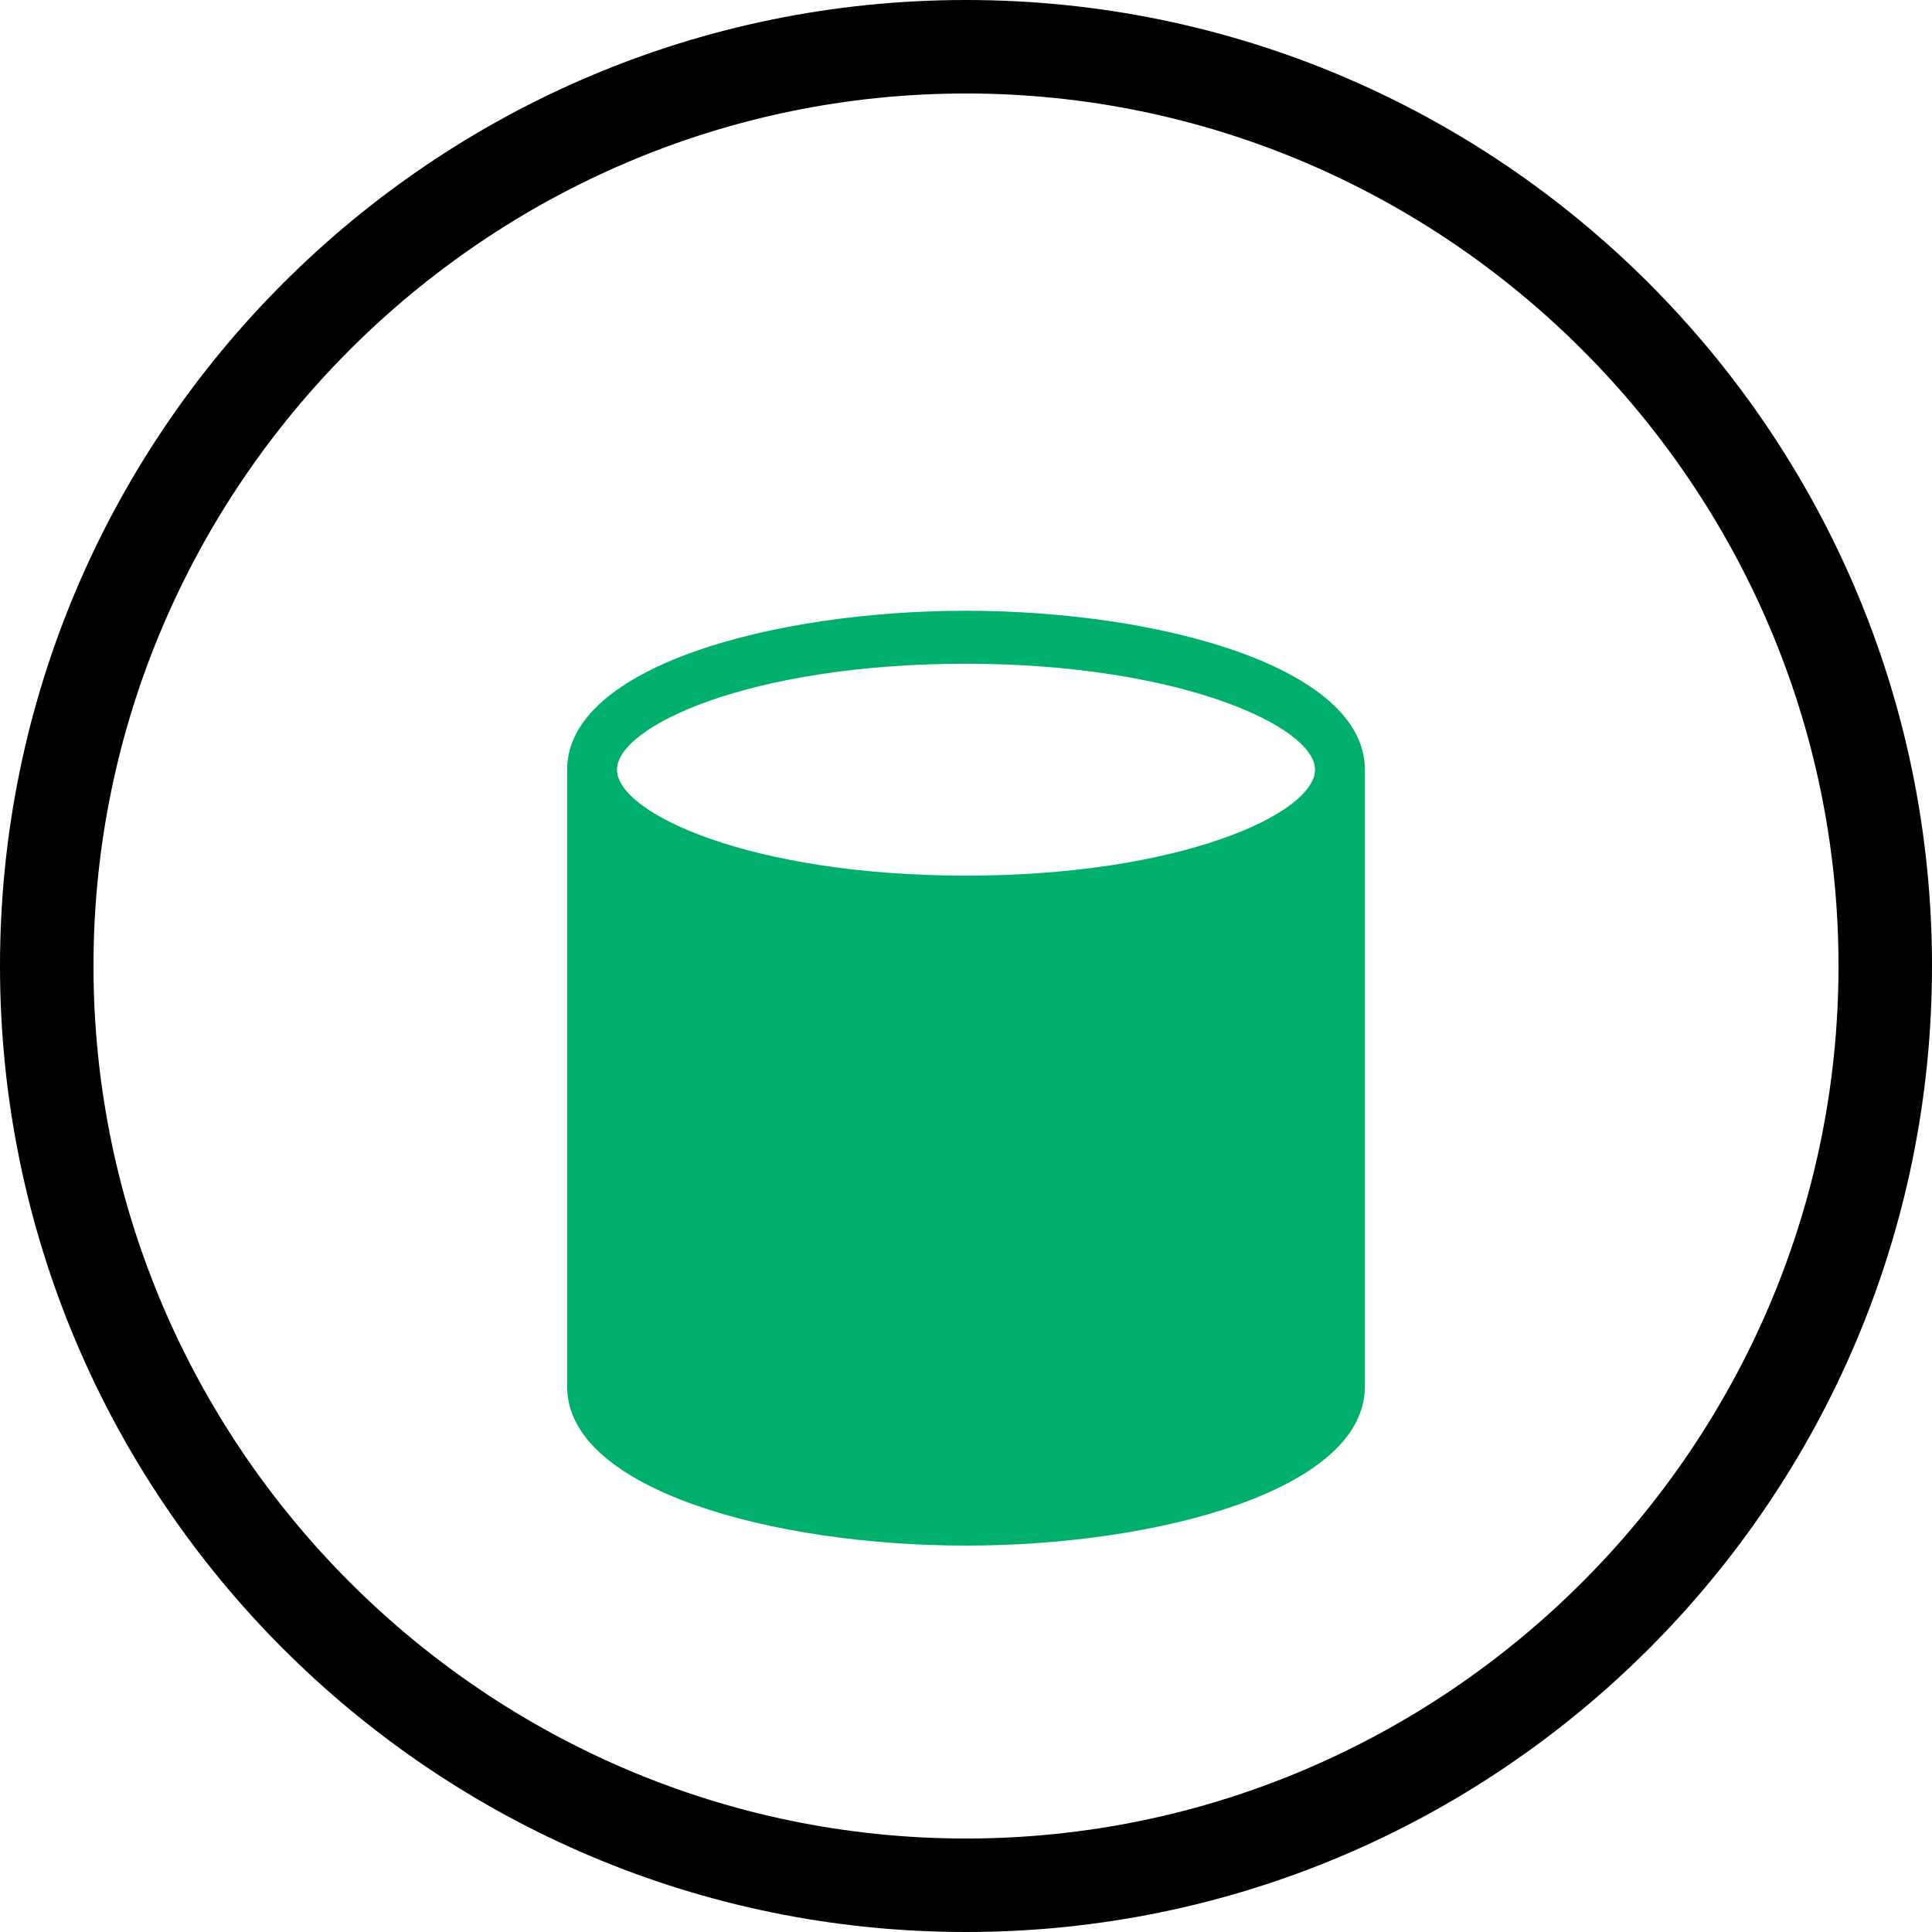 <?xml version="1.0" encoding="UTF-8" standalone="no"?>
<svg
   id="Layer_1"
   version="1.1"
   viewBox="0 0 62 62"
   sodipodi:docname="wwn014_b.svg"
   width="62"
   height="62"
   inkscape:version="1.3.2 (091e20e, 2023-11-25, custom)"
   xmlns:inkscape="http://www.inkscape.org/namespaces/inkscape"
   xmlns:sodipodi="http://sodipodi.sourceforge.net/DTD/sodipodi-0.dtd"
   xmlns="http://www.w3.org/2000/svg"
   xmlns:svg="http://www.w3.org/2000/svg">
  <sodipodi:namedview
     id="namedview2"
     pagecolor="#ffffff"
     bordercolor="#000000"
     borderopacity="0.25"
     inkscape:showpageshadow="2"
     inkscape:pageopacity="0.0"
     inkscape:pagecheckerboard="0"
     inkscape:deskcolor="#d1d1d1"
     inkscape:zoom="29.33871"
     inkscape:cx="30.982958"
     inkscape:cy="31"
     inkscape:window-width="3840"
     inkscape:window-height="2054"
     inkscape:window-x="2869"
     inkscape:window-y="-11"
     inkscape:window-maximized="1"
     inkscape:current-layer="Layer_1" />
  <!-- Generator: Adobe Illustrator 29.3.1, SVG Export Plug-In . SVG Version: 2.1.0 Build 151)  -->
  <defs
     id="defs1">
    <style
       id="style1">
      .st0 {
        fill: #00af6b;
      }
    </style>
  </defs>
  <path
     d="M 31,3 C 46.4,3 59,15.6 59,31 59,46.4 46.4,59 31,59 15.6,59 3,46.4 3,31 3,15.6 15.6,3 31,3 M 31,0 C 13.9,0 0,13.9 0,31 0,48.1 13.9,62 31,62 48.1,62 62,48.1 62,31 62,13.9 48.1,0 31,0 Z"
     id="path1" />
  <path
     class="st0"
     d="m 31,19.6 c -6.2,0 -12.8,1.8 -12.8,5.1 v 19.8 c 0,3.3 6.6,5.1 12.8,5.1 6.2,0 12.8,-1.8 12.8,-5.1 V 24.7 c 0,-3.3 -6.6,-5.1 -12.8,-5.1 z m 0,1.7 c 6.8,0 11.2,2 11.2,3.4 0,1.4 -4.3,3.4 -11.2,3.4 -6.9,0 -11.2,-2 -11.2,-3.4 0,-1.4 4.3,-3.4 11.2,-3.4 z"
     id="path2" />
</svg>
